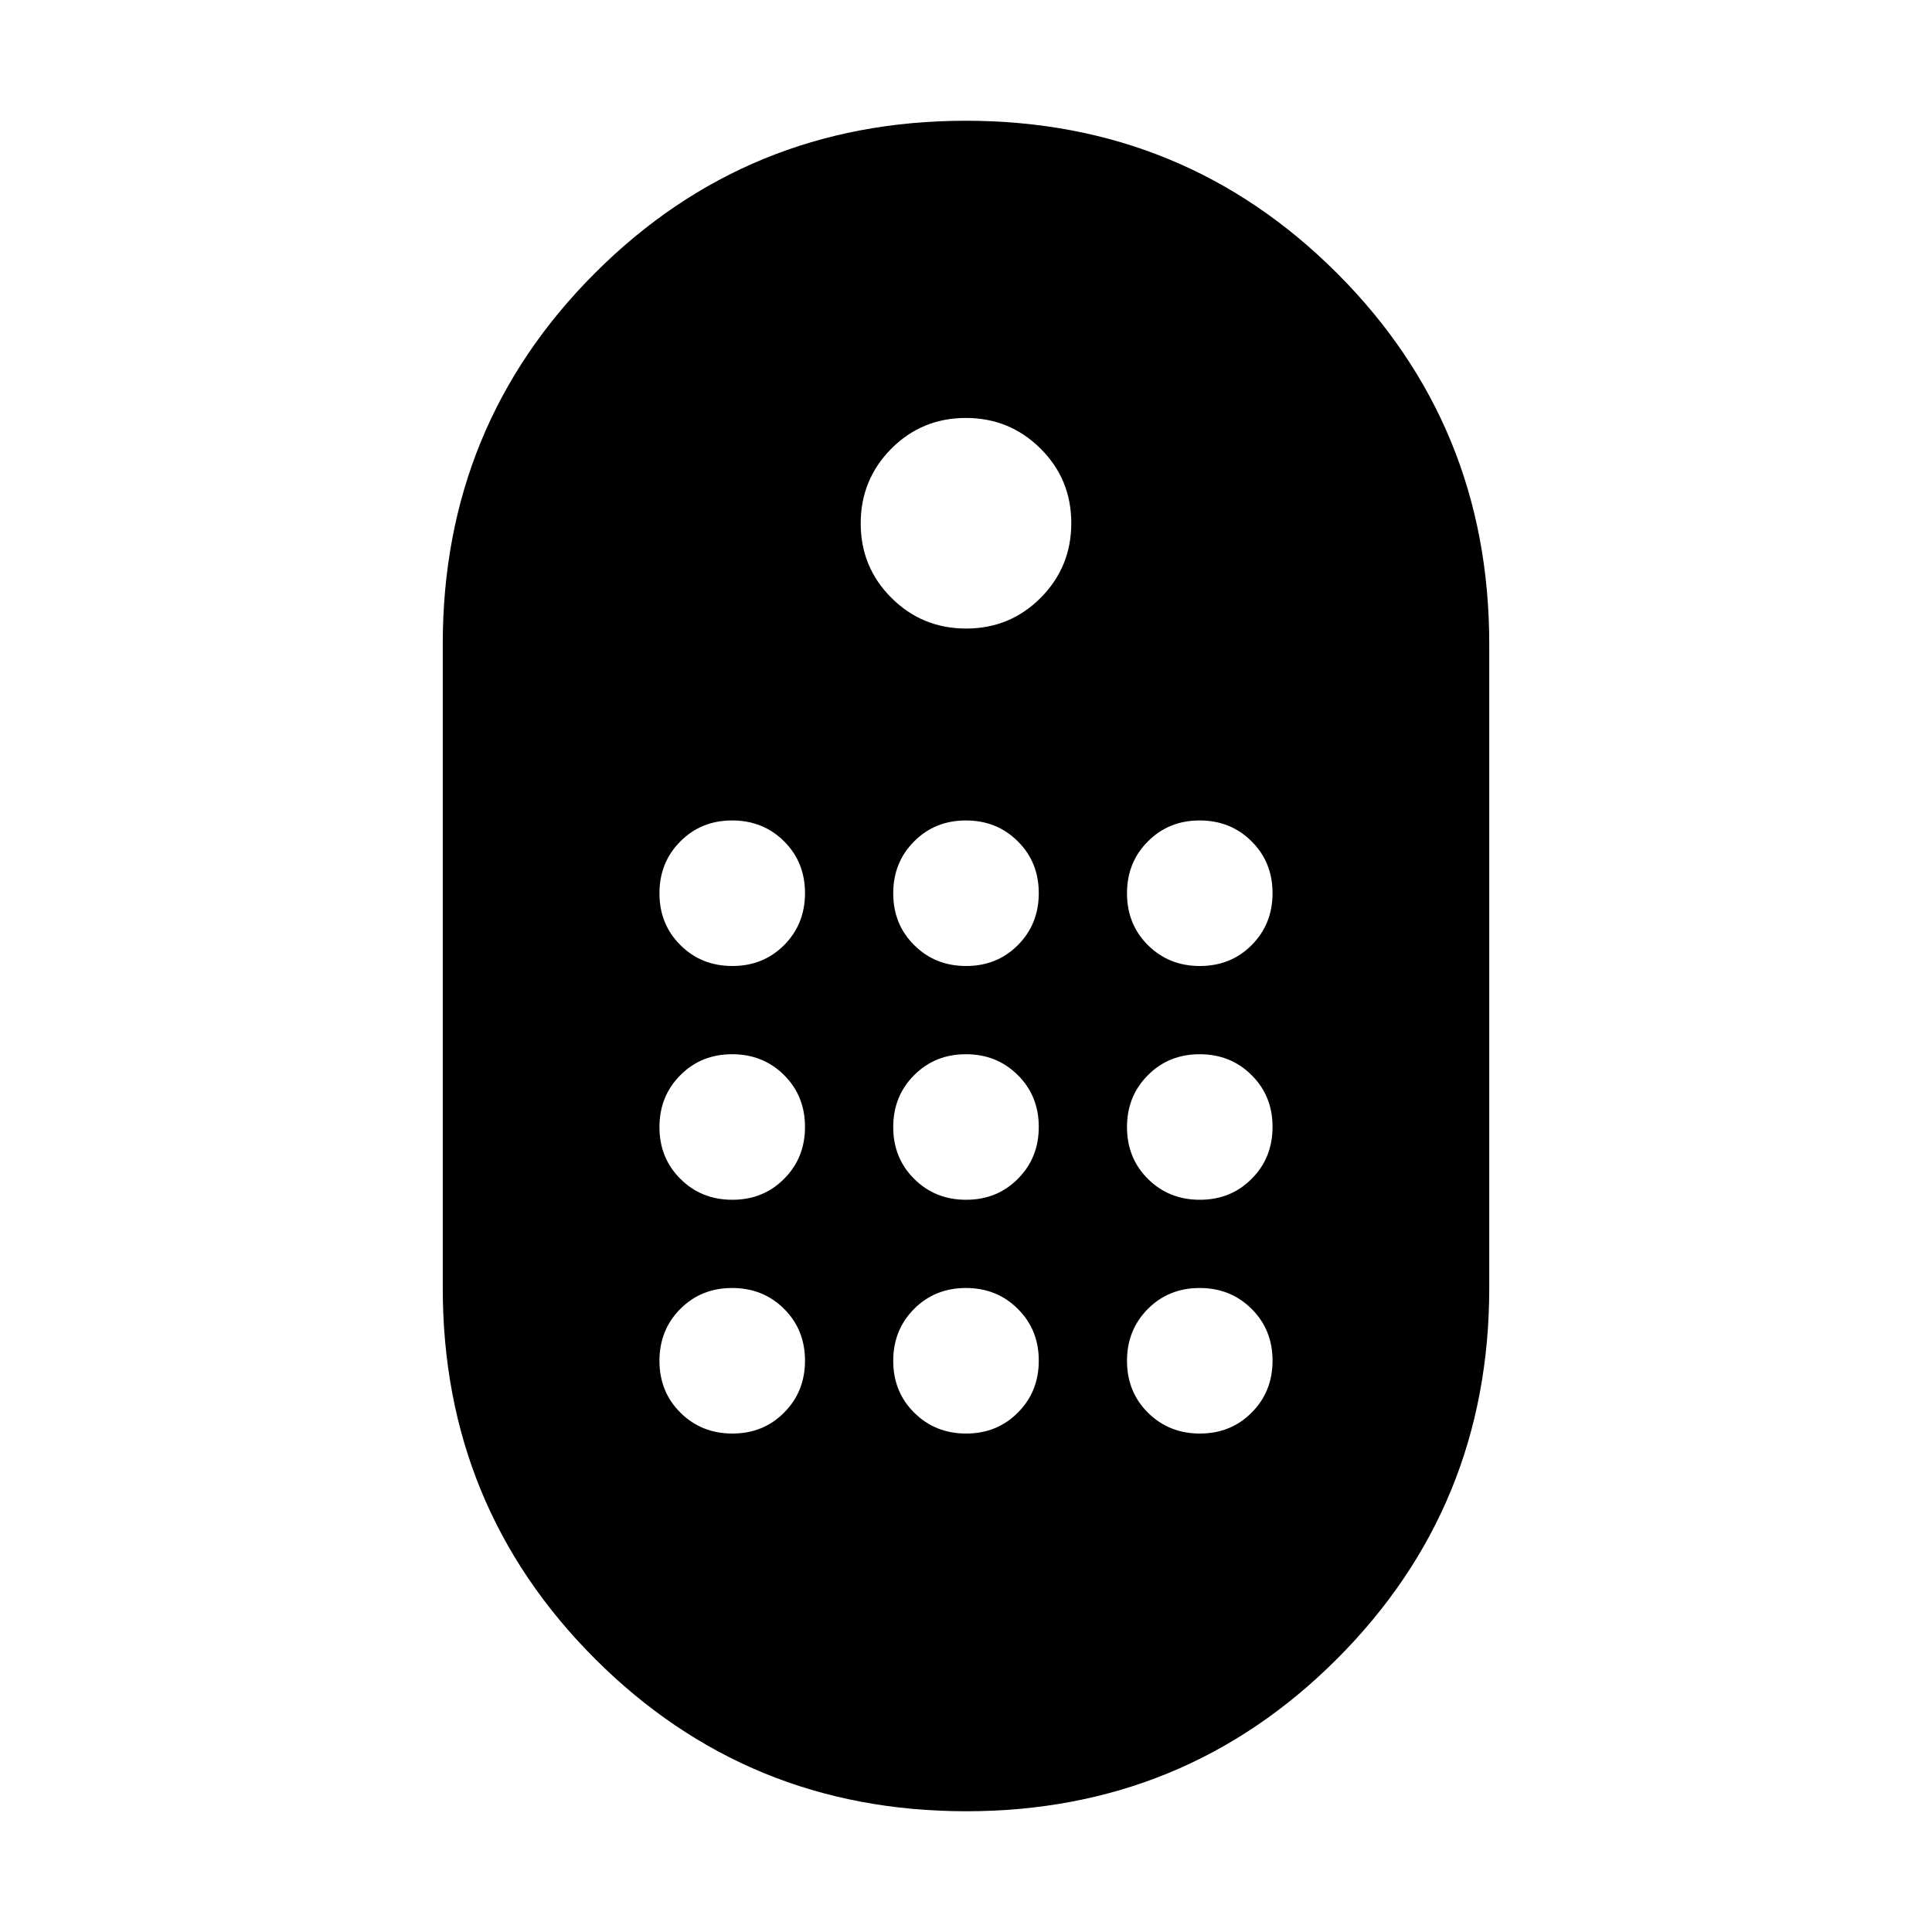 <svg width="24" height="24" viewBox="0 0 24 24"  xmlns="http://www.w3.org/2000/svg">
<path d="M12.002 22.5C10.192 22.5 8.655 21.869 7.393 20.608C6.131 19.347 5.5 17.811 5.5 16V8C5.5 6.189 6.13 4.653 7.391 3.392C8.652 2.131 10.188 1.5 11.998 1.5C13.808 1.5 15.345 2.131 16.607 3.392C17.869 4.653 18.5 6.189 18.5 8V16C18.5 17.811 17.869 19.347 16.608 20.608C15.348 21.869 13.812 22.5 12.002 22.5ZM12.002 7.808C12.366 7.808 12.675 7.68 12.928 7.426C13.181 7.171 13.308 6.862 13.308 6.498C13.308 6.134 13.18 5.825 12.925 5.572C12.671 5.319 12.362 5.192 11.998 5.192C11.634 5.192 11.325 5.32 11.072 5.574C10.819 5.829 10.692 6.138 10.692 6.502C10.692 6.866 10.82 7.175 11.075 7.428C11.329 7.681 11.638 7.808 12.002 7.808ZM9.098 12C9.354 12 9.569 11.913 9.741 11.74C9.914 11.566 10 11.351 10 11.095C10 10.838 9.913 10.623 9.74 10.451C9.566 10.278 9.351 10.192 9.095 10.192C8.838 10.192 8.623 10.279 8.451 10.453C8.278 10.626 8.192 10.841 8.192 11.098C8.192 11.354 8.279 11.569 8.453 11.741C8.626 11.914 8.841 12 9.098 12ZM12.002 12C12.258 12 12.473 11.913 12.645 11.74C12.818 11.566 12.904 11.351 12.904 11.095C12.904 10.838 12.817 10.623 12.643 10.451C12.47 10.278 12.255 10.192 11.998 10.192C11.742 10.192 11.527 10.279 11.355 10.453C11.182 10.626 11.096 10.841 11.096 11.098C11.096 11.354 11.183 11.569 11.357 11.741C11.53 11.914 11.745 12 12.002 12ZM14.905 12C15.162 12 15.377 11.913 15.549 11.74C15.722 11.566 15.808 11.351 15.808 11.095C15.808 10.838 15.721 10.623 15.547 10.451C15.374 10.278 15.159 10.192 14.902 10.192C14.646 10.192 14.431 10.279 14.259 10.453C14.086 10.626 14 10.841 14 11.098C14 11.354 14.087 11.569 14.26 11.741C14.434 11.914 14.649 12 14.905 12ZM9.098 14.904C9.354 14.904 9.569 14.817 9.741 14.643C9.914 14.47 10 14.255 10 13.998C10 13.742 9.913 13.527 9.74 13.355C9.566 13.182 9.351 13.096 9.095 13.096C8.838 13.096 8.623 13.183 8.451 13.357C8.278 13.53 8.192 13.745 8.192 14.002C8.192 14.258 8.279 14.473 8.453 14.645C8.626 14.818 8.841 14.904 9.098 14.904ZM14.905 14.904C15.162 14.904 15.377 14.817 15.549 14.643C15.722 14.47 15.808 14.255 15.808 13.998C15.808 13.742 15.721 13.527 15.547 13.355C15.374 13.182 15.159 13.096 14.902 13.096C14.646 13.096 14.431 13.183 14.259 13.357C14.086 13.53 14 13.745 14 14.002C14 14.258 14.087 14.473 14.26 14.645C14.434 14.818 14.649 14.904 14.905 14.904ZM12.002 14.904C12.258 14.904 12.473 14.817 12.645 14.643C12.818 14.47 12.904 14.255 12.904 13.998C12.904 13.742 12.817 13.527 12.643 13.355C12.47 13.182 12.255 13.096 11.998 13.096C11.742 13.096 11.527 13.183 11.355 13.357C11.182 13.53 11.096 13.745 11.096 14.002C11.096 14.258 11.183 14.473 11.357 14.645C11.53 14.818 11.745 14.904 12.002 14.904ZM9.098 17.808C9.354 17.808 9.569 17.721 9.741 17.547C9.914 17.374 10 17.159 10 16.902C10 16.646 9.913 16.431 9.74 16.259C9.566 16.086 9.351 16 9.095 16C8.838 16 8.623 16.087 8.451 16.26C8.278 16.434 8.192 16.649 8.192 16.905C8.192 17.162 8.279 17.377 8.453 17.549C8.626 17.721 8.841 17.808 9.098 17.808ZM14.905 17.808C15.162 17.808 15.377 17.721 15.549 17.547C15.722 17.374 15.808 17.159 15.808 16.902C15.808 16.646 15.721 16.431 15.547 16.259C15.374 16.086 15.159 16 14.902 16C14.646 16 14.431 16.087 14.259 16.26C14.086 16.434 14 16.649 14 16.905C14 17.162 14.087 17.377 14.26 17.549C14.434 17.721 14.649 17.808 14.905 17.808ZM12.002 17.808C12.258 17.808 12.473 17.721 12.645 17.547C12.818 17.374 12.904 17.159 12.904 16.902C12.904 16.646 12.817 16.431 12.643 16.259C12.47 16.086 12.255 16 11.998 16C11.742 16 11.527 16.087 11.355 16.26C11.182 16.434 11.096 16.649 11.096 16.905C11.096 17.162 11.183 17.377 11.357 17.549C11.53 17.721 11.745 17.808 12.002 17.808Z" />
</svg>
